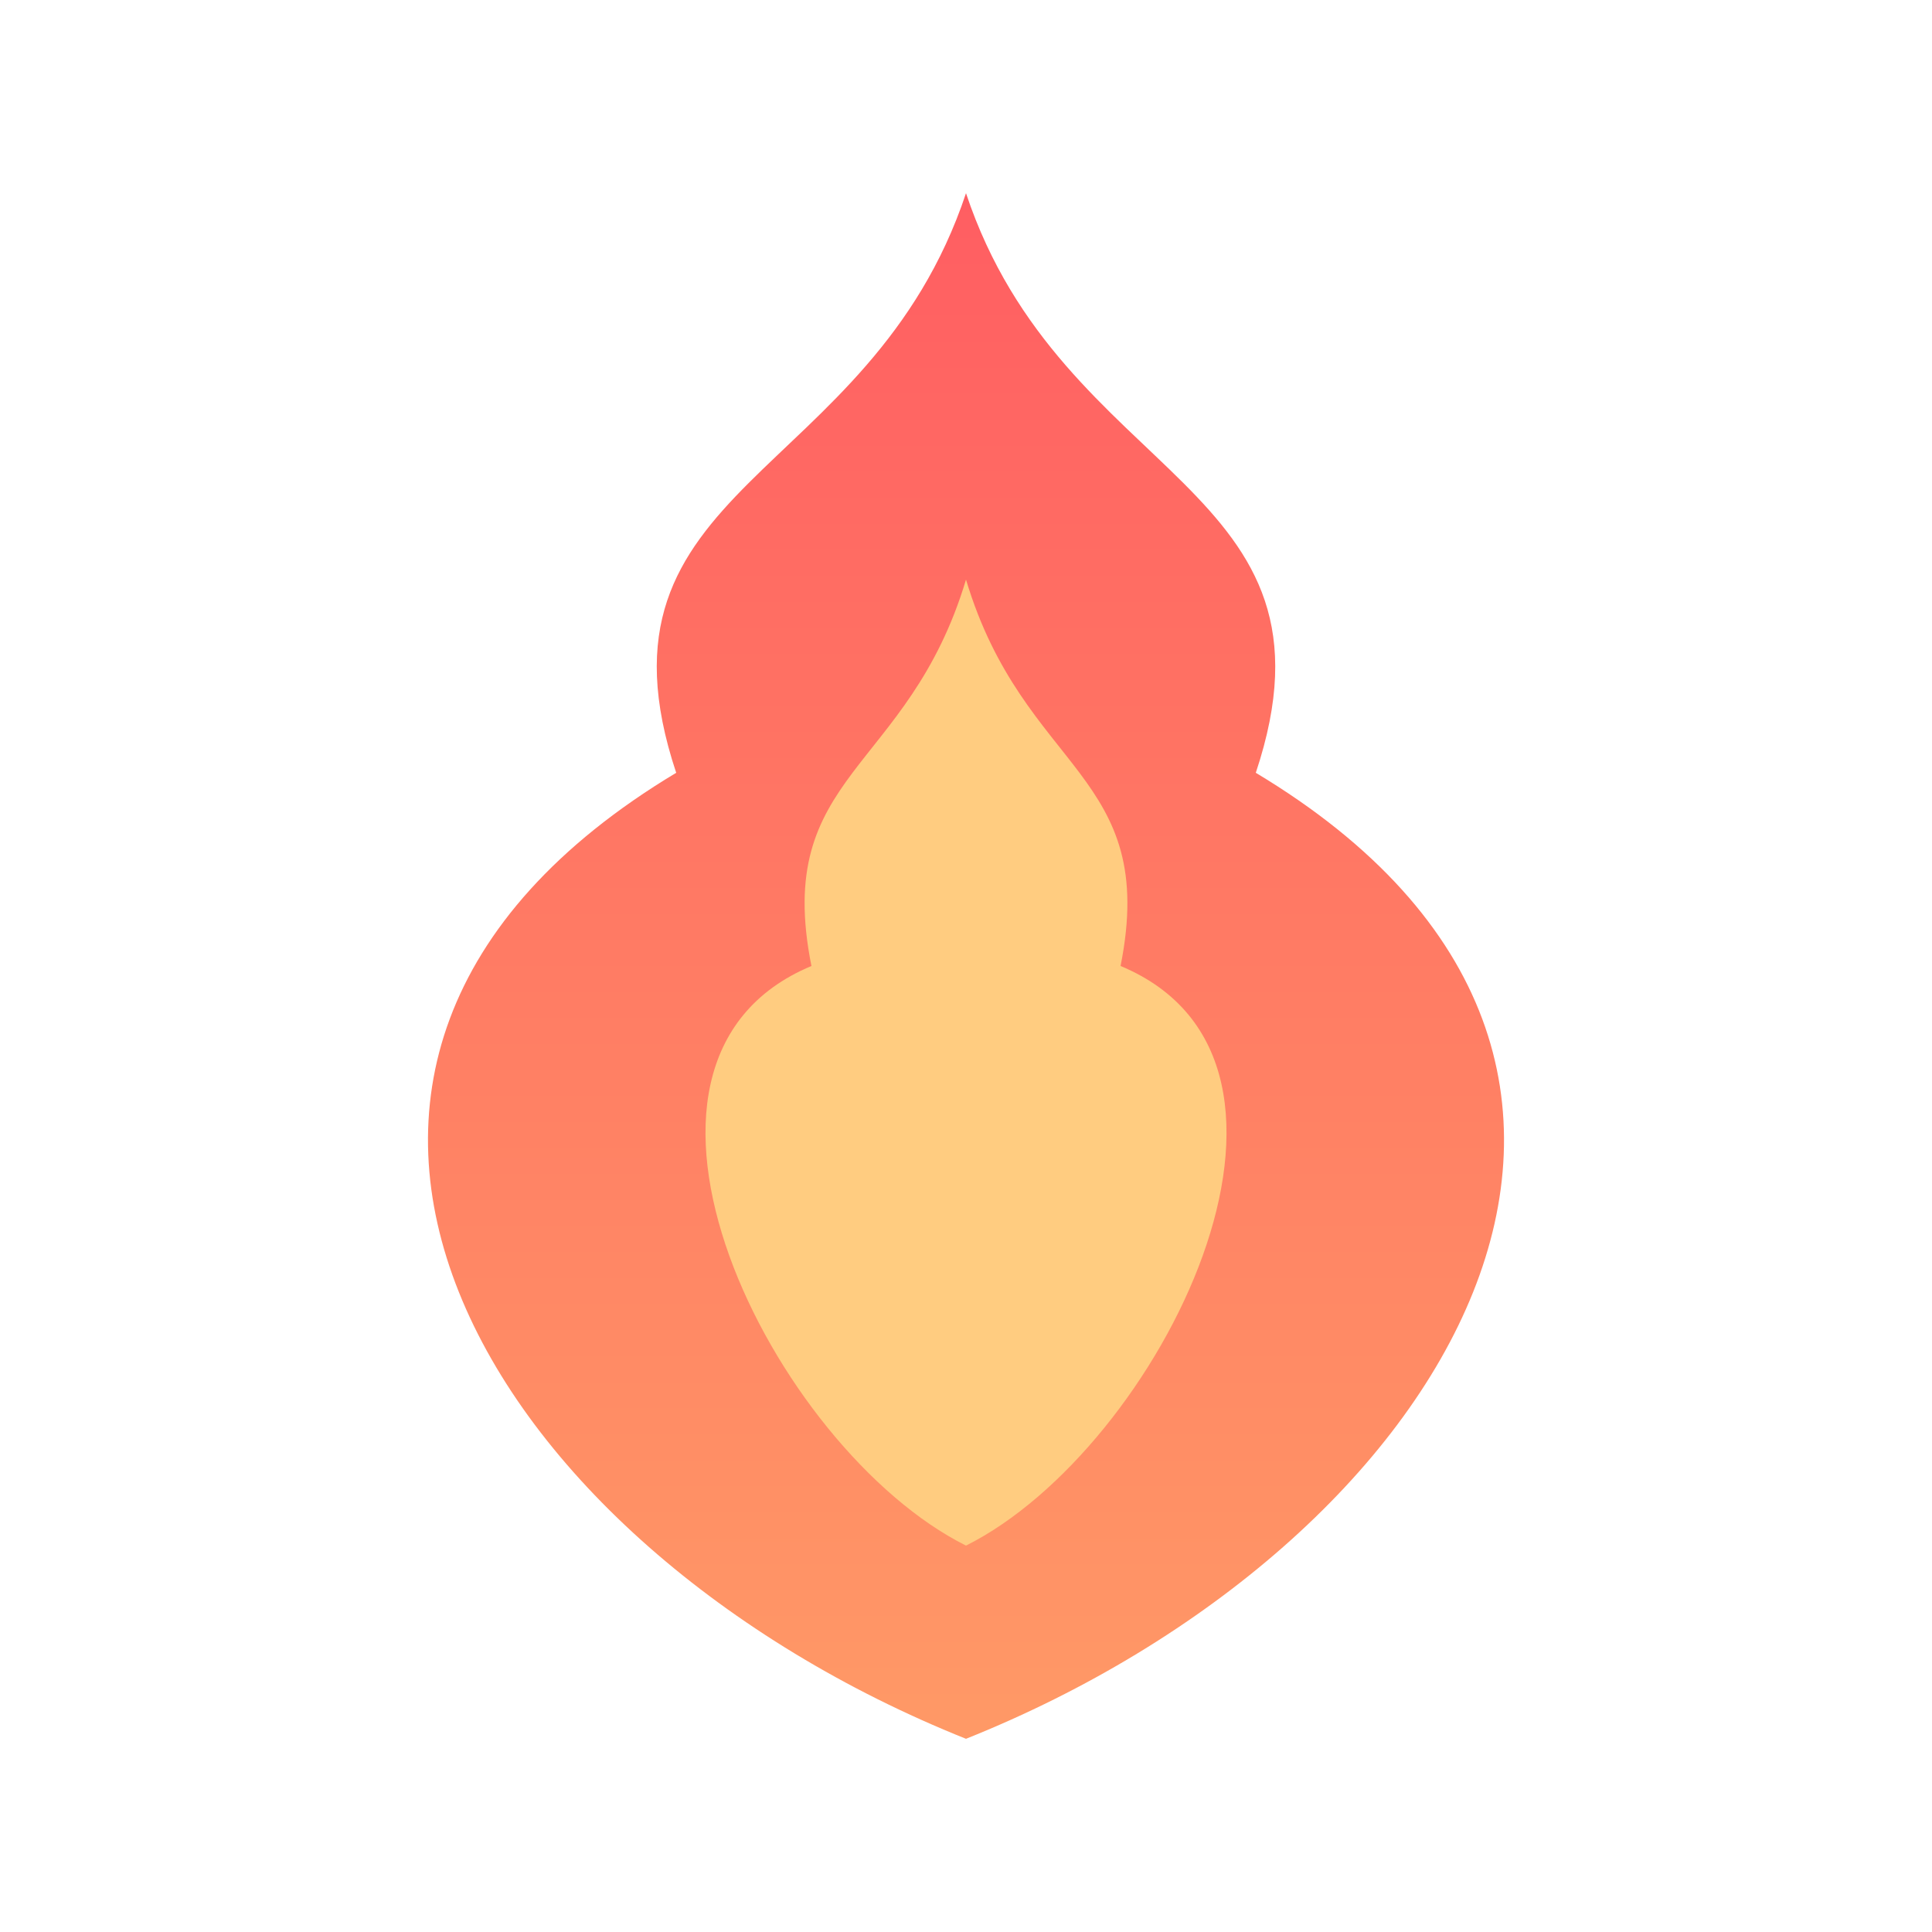 <svg xmlns="http://www.w3.org/2000/svg" viewBox="0 0 100 100" width="100" height="100">
  <defs>
    <linearGradient id="flame-gradient" x1="50%" y1="0%" x2="50%" y2="100%">
      <stop offset="0%" stop-color="#FF5E62" />
      <stop offset="100%" stop-color="#FF9966" />
    </linearGradient>
  </defs>
  <path d="M50 10 C55 25, 70 25, 65 40 C90 55, 75 80, 50 90 C25 80, 10 55, 35 40 C30 25, 45 25, 50 10Z" fill="url(#flame-gradient)" />
  <path d="M50 30 C53 40, 60 40, 58 50 C70 55, 60 75, 50 80 C40 75, 30 55, 42 50 C40 40, 47 40, 50 30Z" fill="#FFCC80" />
</svg>